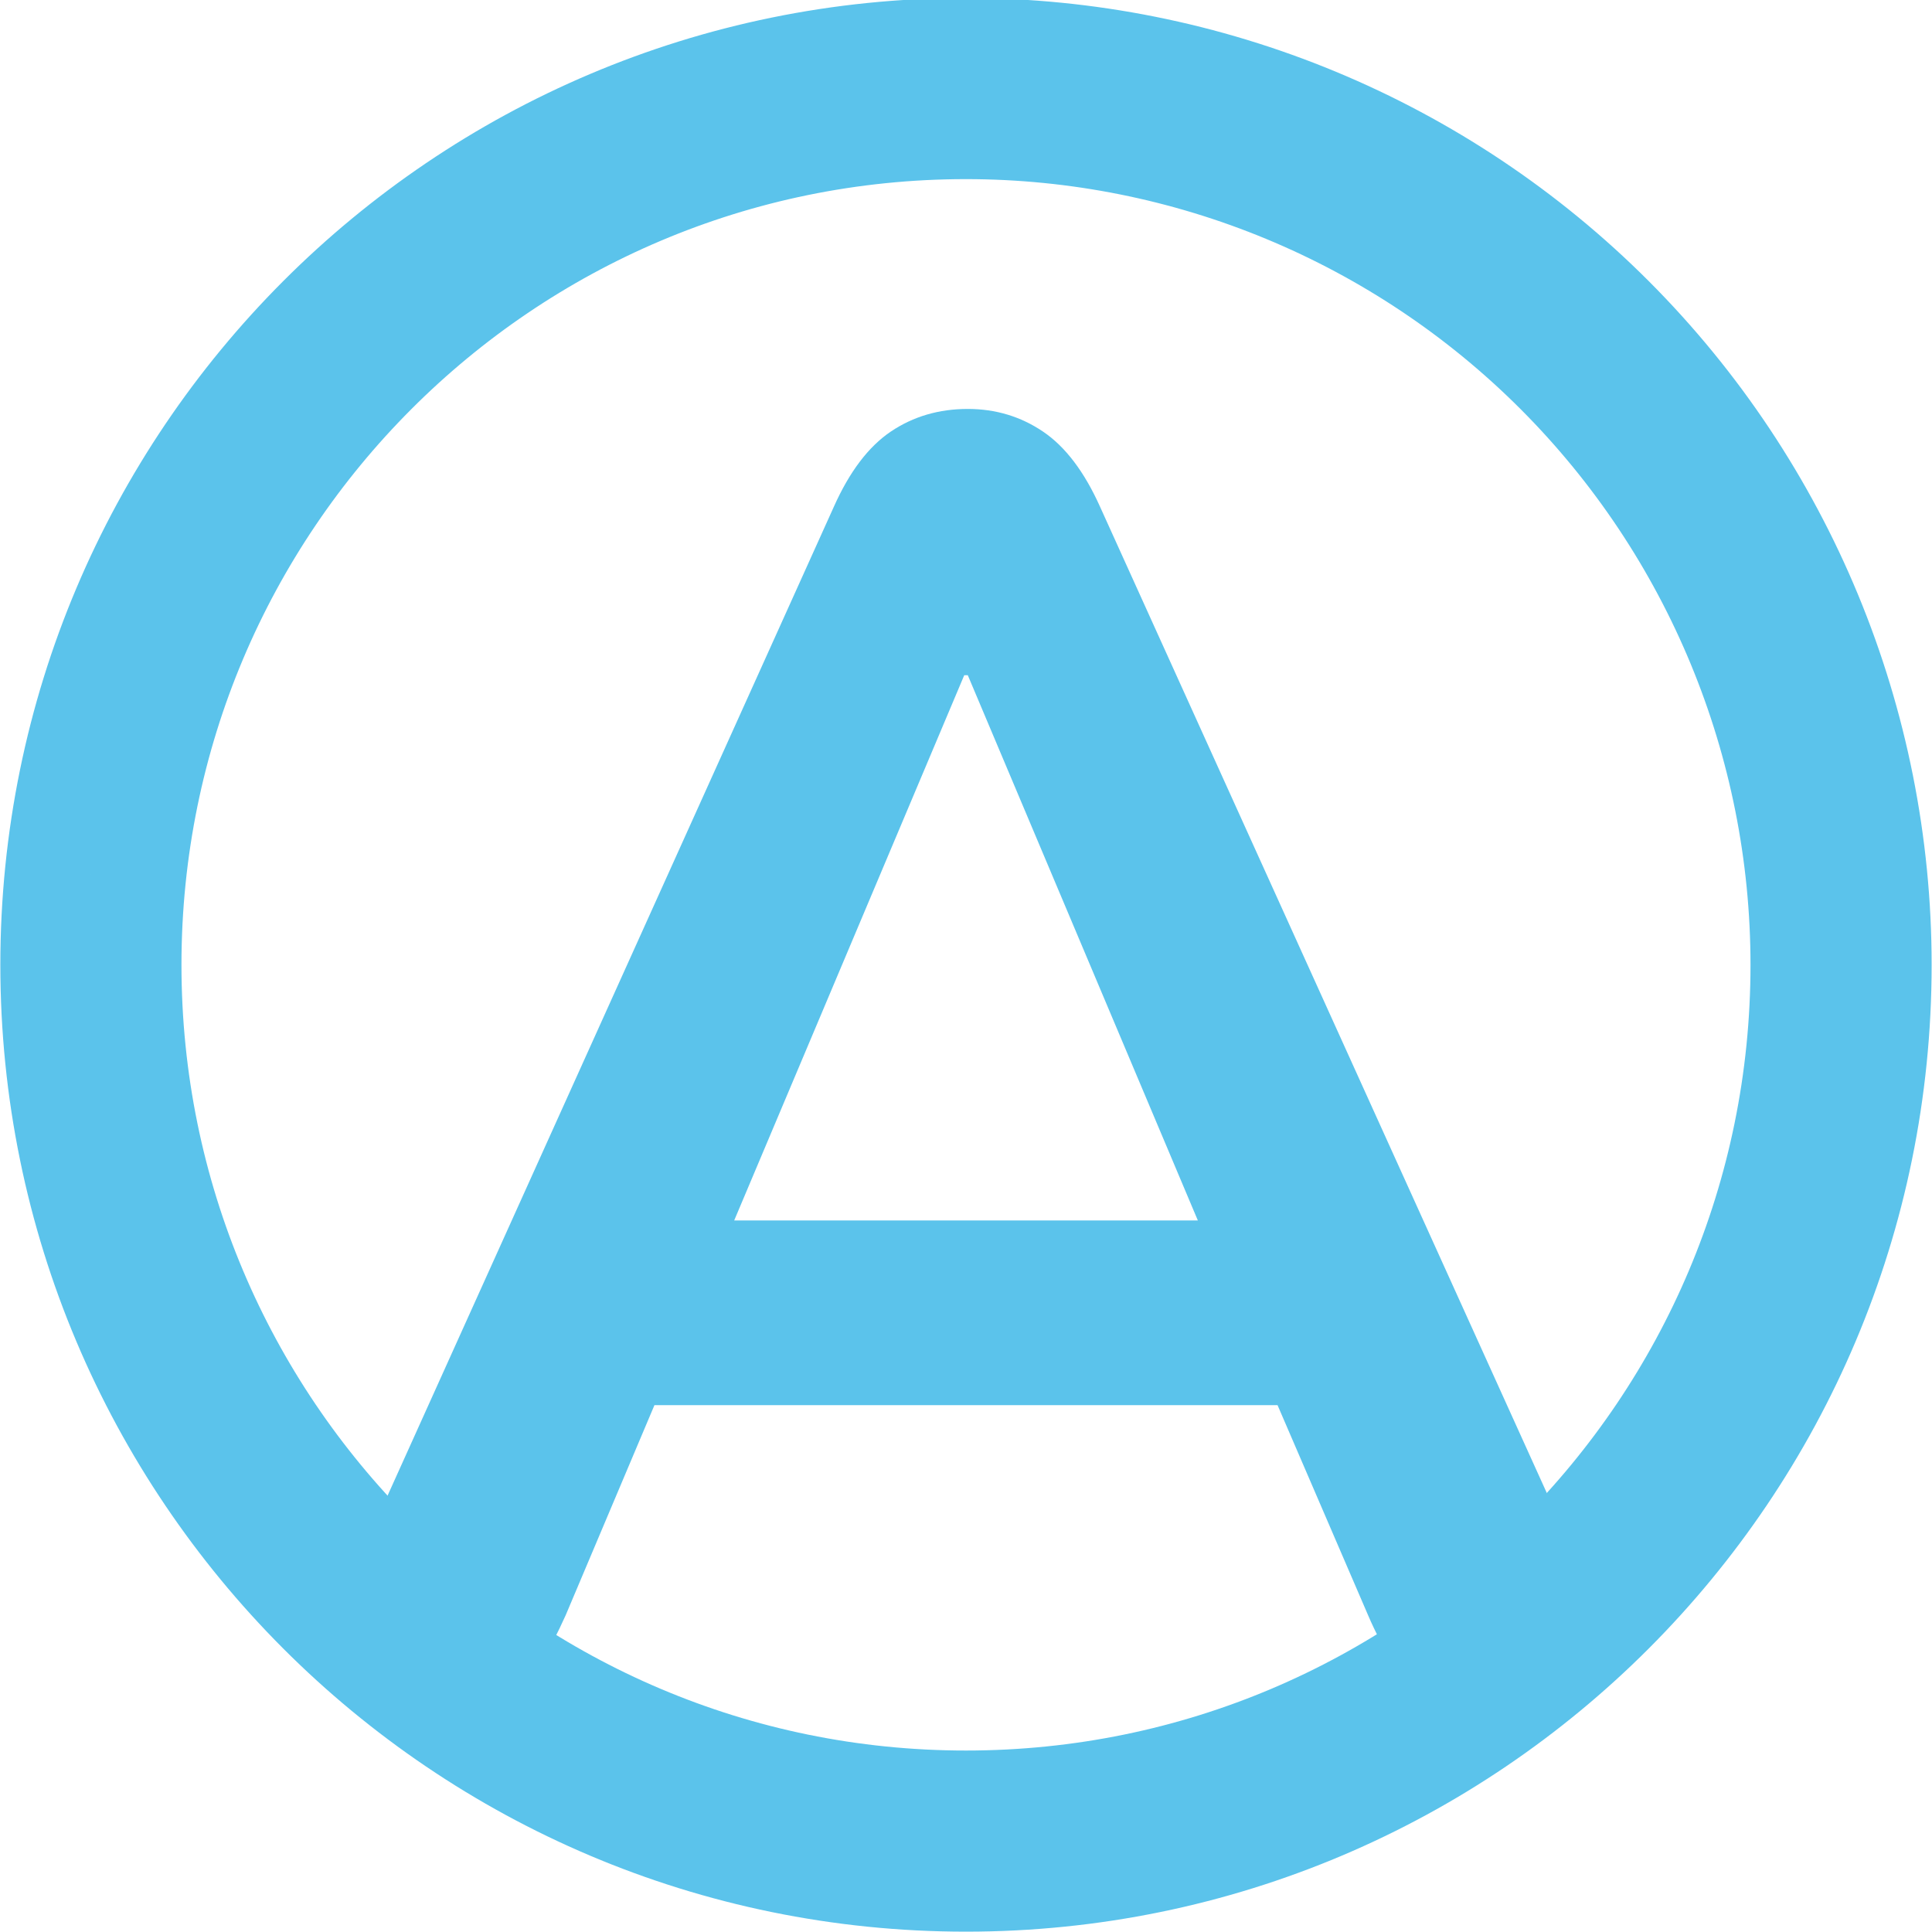 <svg version="1.1" viewBox="0.0 0.0 256.0 256.0" fill="none" stroke="none" stroke-linecap="square" stroke-miterlimit="10" xmlns:xlink="http://www.w3.org/1999/xlink" xmlns="http://www.w3.org/2000/svg"><clipPath id="p.0"><path d="m0 0l256.0 0l0 256.0l-256.0 0l0 -256.0z" clip-rule="nonzero"/></clipPath><g clip-path="url(#p.0)"><path fill="#000000" fill-opacity="0.0" d="m0 0l256.0 0l0 256.0l-256.0 0z" fill-rule="evenodd"/><path fill="#000000" fill-opacity="0.0" d="m12.045 127.845l0 0c0 -64.126 51.914 -116.11 115.953 -116.11l0 0c30.753 0 60.246 12.233 81.991 34.008c21.745 21.775 33.962 51.308 33.962 82.102l0 0c0 64.126 -51.914 116.11 -115.953 116.11l0 0c-64.039 0 -115.953 -51.984 -115.953 -116.11z" fill-rule="evenodd"/><path stroke="#5bc3eb" stroke-width="24.0" stroke-linejoin="round" stroke-linecap="butt" d="m12.045 127.845l0 0c0 -64.126 51.914 -116.11 115.953 -116.11l0 0c30.753 0 60.246 12.233 81.991 34.008c21.745 21.775 33.962 51.308 33.962 82.102l0 0c0 64.126 -51.914 116.11 -115.953 116.11l0 0c-64.039 0 -115.953 -51.984 -115.953 -116.11z" fill-rule="evenodd"/><path fill="#000000" fill-opacity="0.0" d="m0 -14.087l256.0 0l0 310.268l-256.0 0z" fill-rule="evenodd"/><path fill="#5bc3eb" d="m58.876 227.235q-8.391 0 -12.0 -5.75q-3.594 -5.766 0.25 -13.938l63.359 -140.391q3.109 -6.969 7.547 -9.969q4.453 -3.0 10.203 -3.0q5.531 0 9.969 3.0q4.438 3.0 7.562 9.969l63.594 140.391q3.844 8.406 0.484 14.047q-3.359 5.641 -11.531 5.641q-6.719 0 -10.438 -3.234q-3.719 -3.25 -6.594 -9.969l-12.0 -27.844l-82.563 0l-11.766 27.844q-3.109 6.969 -6.469 10.094q-3.359 3.109 -9.609 3.109zm68.891 -137.766l-30.484 72.25l61.438 0l-30.484 -72.25l-0.469 0z" fill-rule="nonzero"/></g></svg>